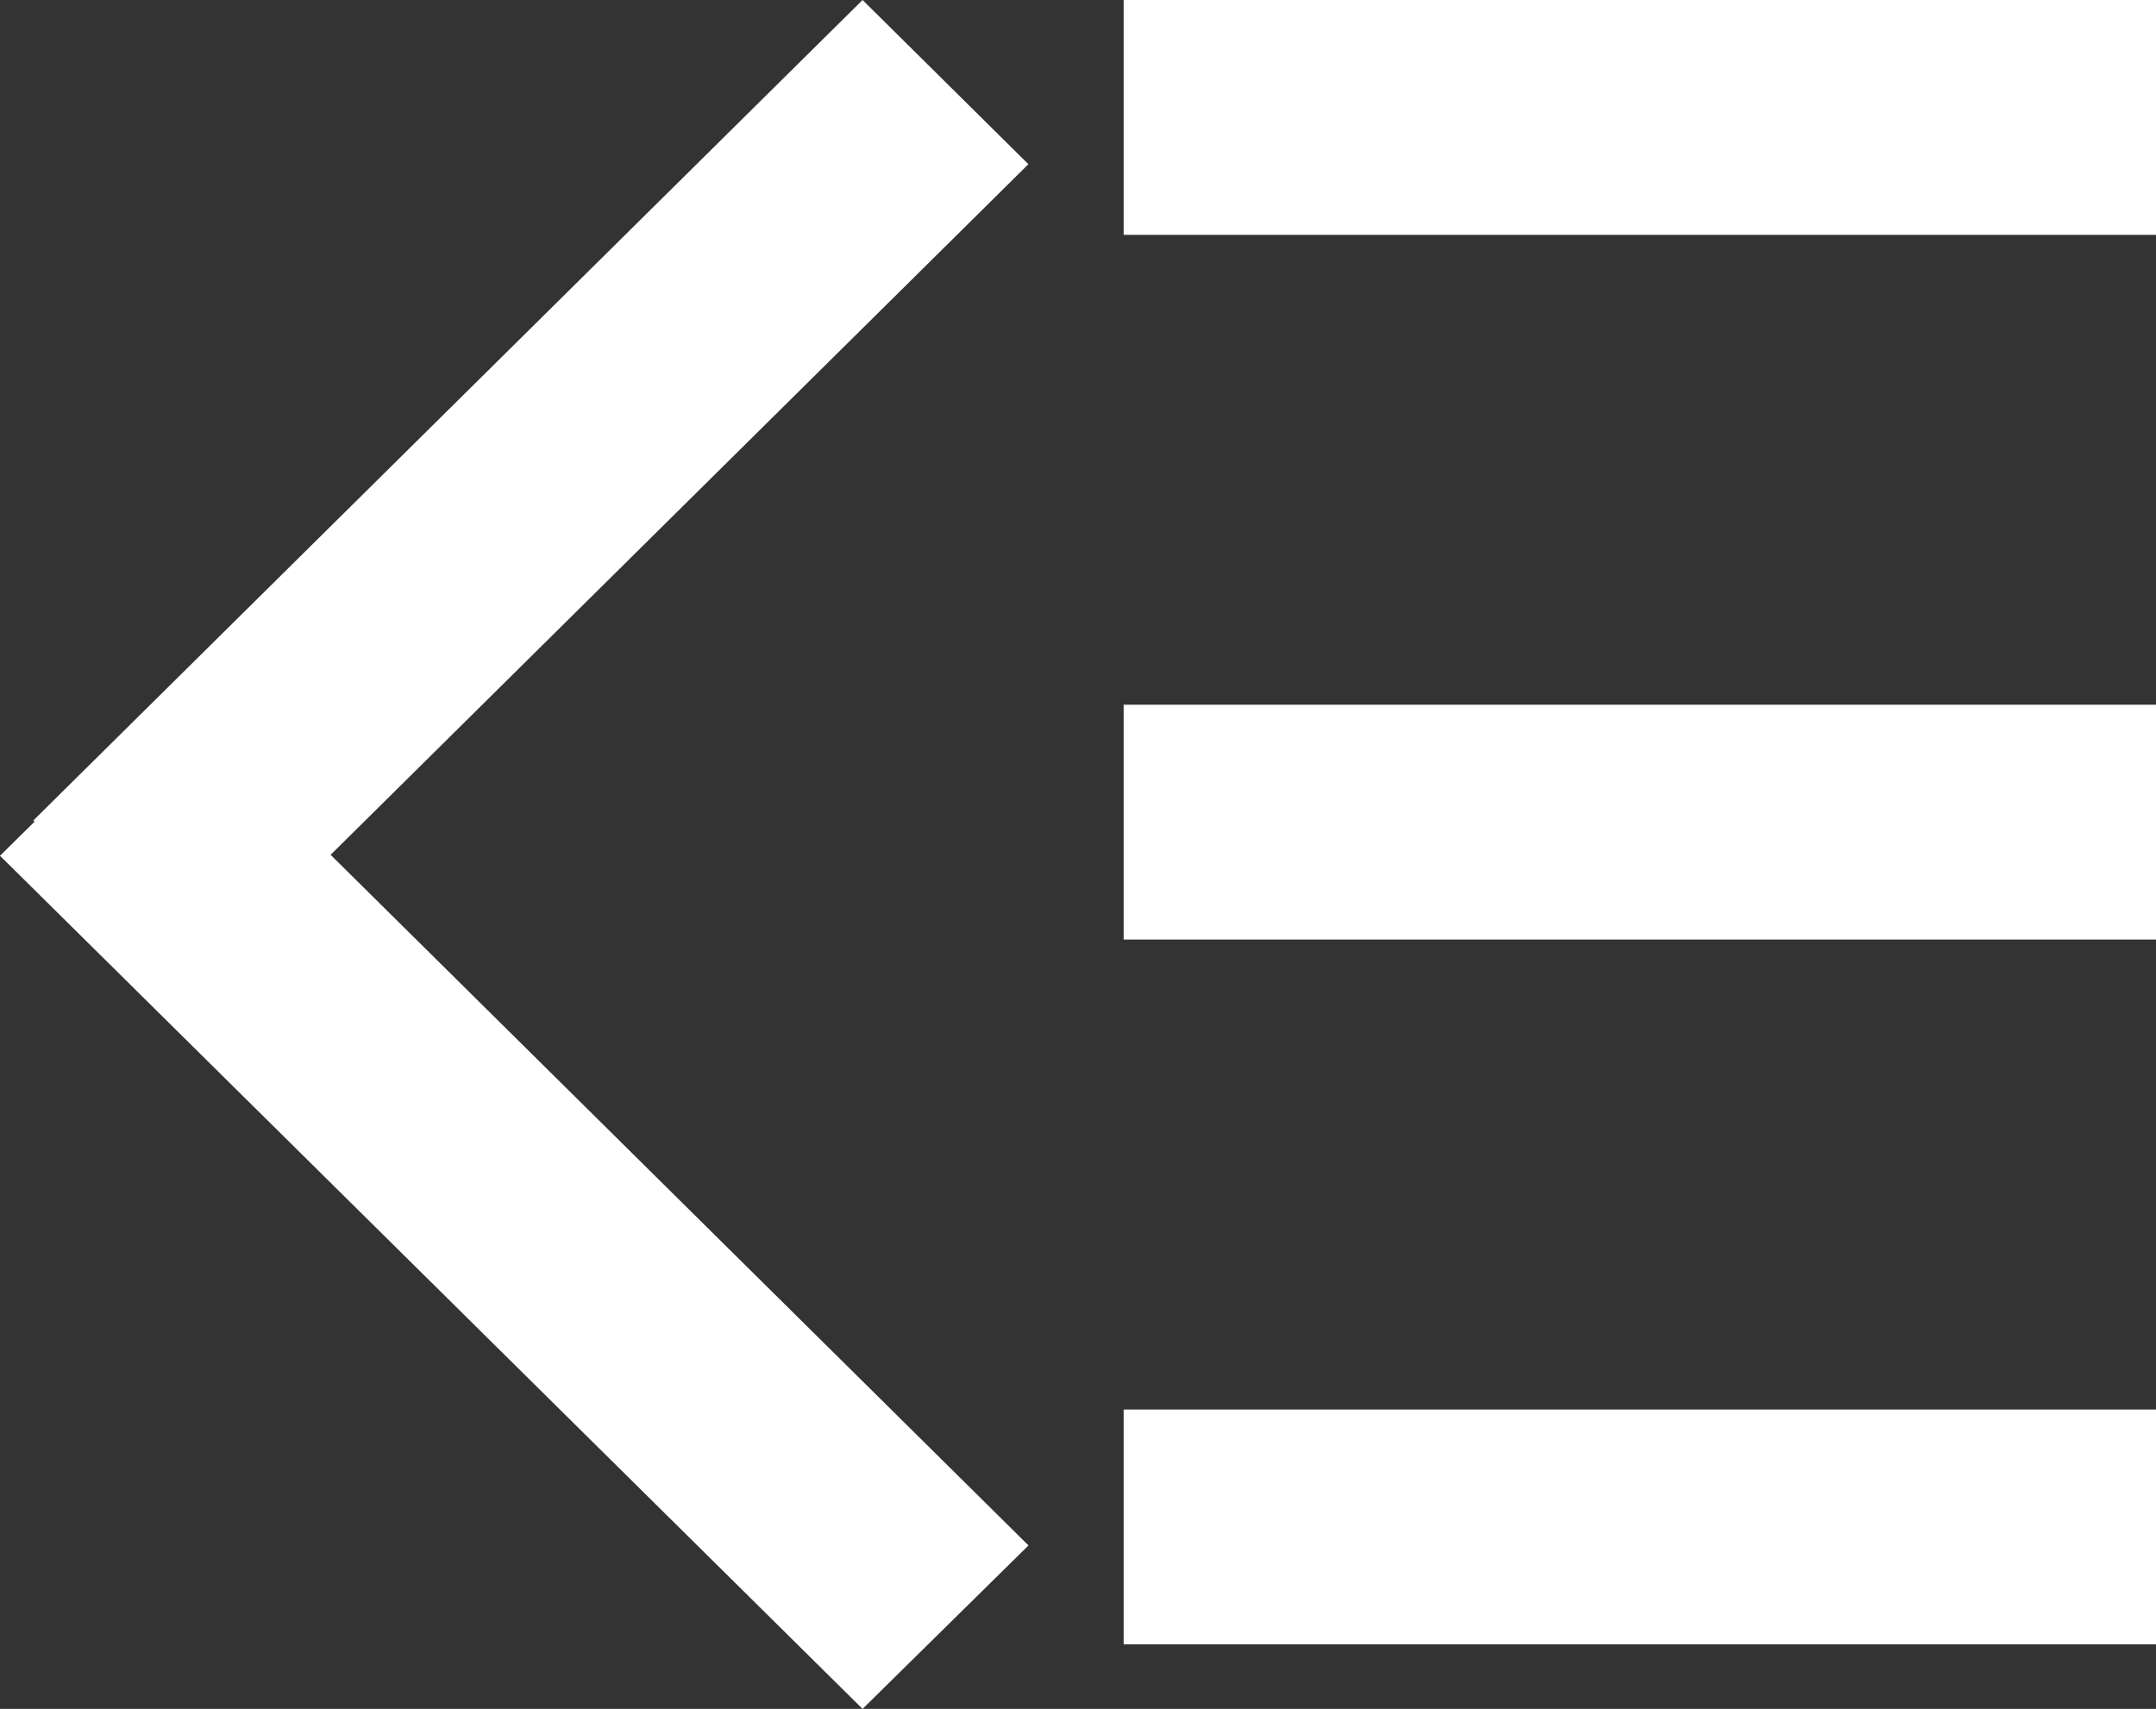 <svg xmlns="http://www.w3.org/2000/svg" width="22.948" height="18.192" viewBox="0 0 22.948 18.192">
  <rect x="0" y="0" width="22.948" height="18.192" fill="#333333" stroke="none"/>
  <g id="Group_60" data-name="Group 60" transform="translate(-167 -16.404)">
    <path id="Union_2" data-name="Union 2" d="M0,9.11l.368-.363L.355,8.734,9.181,0l1.765,1.748L3.519,9.1l7.428,7.352L9.181,18.192Z" transform="translate(167 16.404)" fill="#fff"/>
    <rect id="Rectangle_36" data-name="Rectangle 36" width="10.988" height="2.5" transform="translate(178.96 16.404)" fill="#fff"/>
    <rect id="Rectangle_37" data-name="Rectangle 37" width="10.988" height="2.5" transform="translate(178.96 23.906)" fill="#fff"/>
    <rect id="Rectangle_41" data-name="Rectangle 41" width="10.988" height="2.5" transform="translate(178.96 31.409)" fill="#fff"/>
  </g>
</svg>
